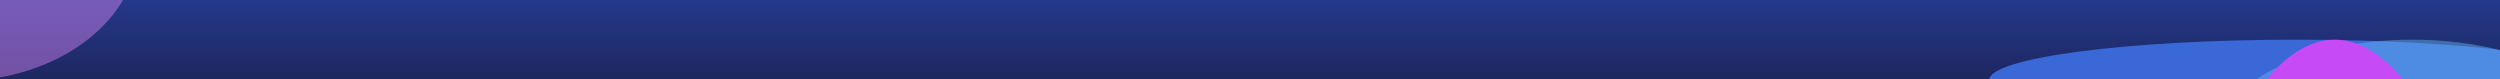 <svg width="1512" height="48" viewBox="0 0 1512 48" fill="none" xmlns="http://www.w3.org/2000/svg">
<g clip-path="url(#clip0_909_8542)">
<rect width="1512" height="48" fill="url(#paint0_linear_909_8542)"/>
<g filter="url(#filter0_f_909_8542)">
<ellipse cx="1389" cy="48.5" rx="186" ry="24.5" fill="#3B68D7"/>
</g>
<g opacity="0.45" filter="url(#filter1_f_909_8542)">
<ellipse cx="1459" cy="81.5" rx="116" ry="57.5" fill="#65B8F2"/>
</g>
<g filter="url(#filter2_f_909_8542)">
<ellipse cx="1412" cy="391.5" rx="116" ry="367.5" fill="#C74AF7"/>
</g>
<g opacity="0.45" filter="url(#filter3_f_909_8542)">
<ellipse cx="-25" cy="-34" rx="109" ry="83" fill="#DC86F3"/>
</g>
</g>
<defs>
<filter id="filter0_f_909_8542" x="1163" y="-16" width="452" height="129" filterUnits="userSpaceOnUse" color-interpolation-filters="sRGB">
<feFlood flood-opacity="0" result="BackgroundImageFix"/>
<feBlend mode="normal" in="SourceGraphic" in2="BackgroundImageFix" result="shape"/>
<feGaussianBlur stdDeviation="20" result="effect1_foregroundBlur_909_8542"/>
</filter>
<filter id="filter1_f_909_8542" x="1303" y="-16" width="312" height="195" filterUnits="userSpaceOnUse" color-interpolation-filters="sRGB">
<feFlood flood-opacity="0" result="BackgroundImageFix"/>
<feBlend mode="normal" in="SourceGraphic" in2="BackgroundImageFix" result="shape"/>
<feGaussianBlur stdDeviation="20" result="effect1_foregroundBlur_909_8542"/>
</filter>
<filter id="filter2_f_909_8542" x="1256" y="-16" width="312" height="815" filterUnits="userSpaceOnUse" color-interpolation-filters="sRGB">
<feFlood flood-opacity="0" result="BackgroundImageFix"/>
<feBlend mode="normal" in="SourceGraphic" in2="BackgroundImageFix" result="shape"/>
<feGaussianBlur stdDeviation="20" result="effect1_foregroundBlur_909_8542"/>
</filter>
<filter id="filter3_f_909_8542" x="-174" y="-157" width="298" height="246" filterUnits="userSpaceOnUse" color-interpolation-filters="sRGB">
<feFlood flood-opacity="0" result="BackgroundImageFix"/>
<feBlend mode="normal" in="SourceGraphic" in2="BackgroundImageFix" result="shape"/>
<feGaussianBlur stdDeviation="20" result="effect1_foregroundBlur_909_8542"/>
</filter>
<linearGradient id="paint0_linear_909_8542" x1="664.5" y1="-23.5" x2="664.5" y2="85.5" gradientUnits="userSpaceOnUse">
<stop stop-color="#2842A0"/>
<stop offset="1" stop-color="#17183E"/>
</linearGradient>
<clipPath id="clip0_909_8542">
<rect width="1512" height="48" fill="white"/>
</clipPath>
</defs>
</svg>
